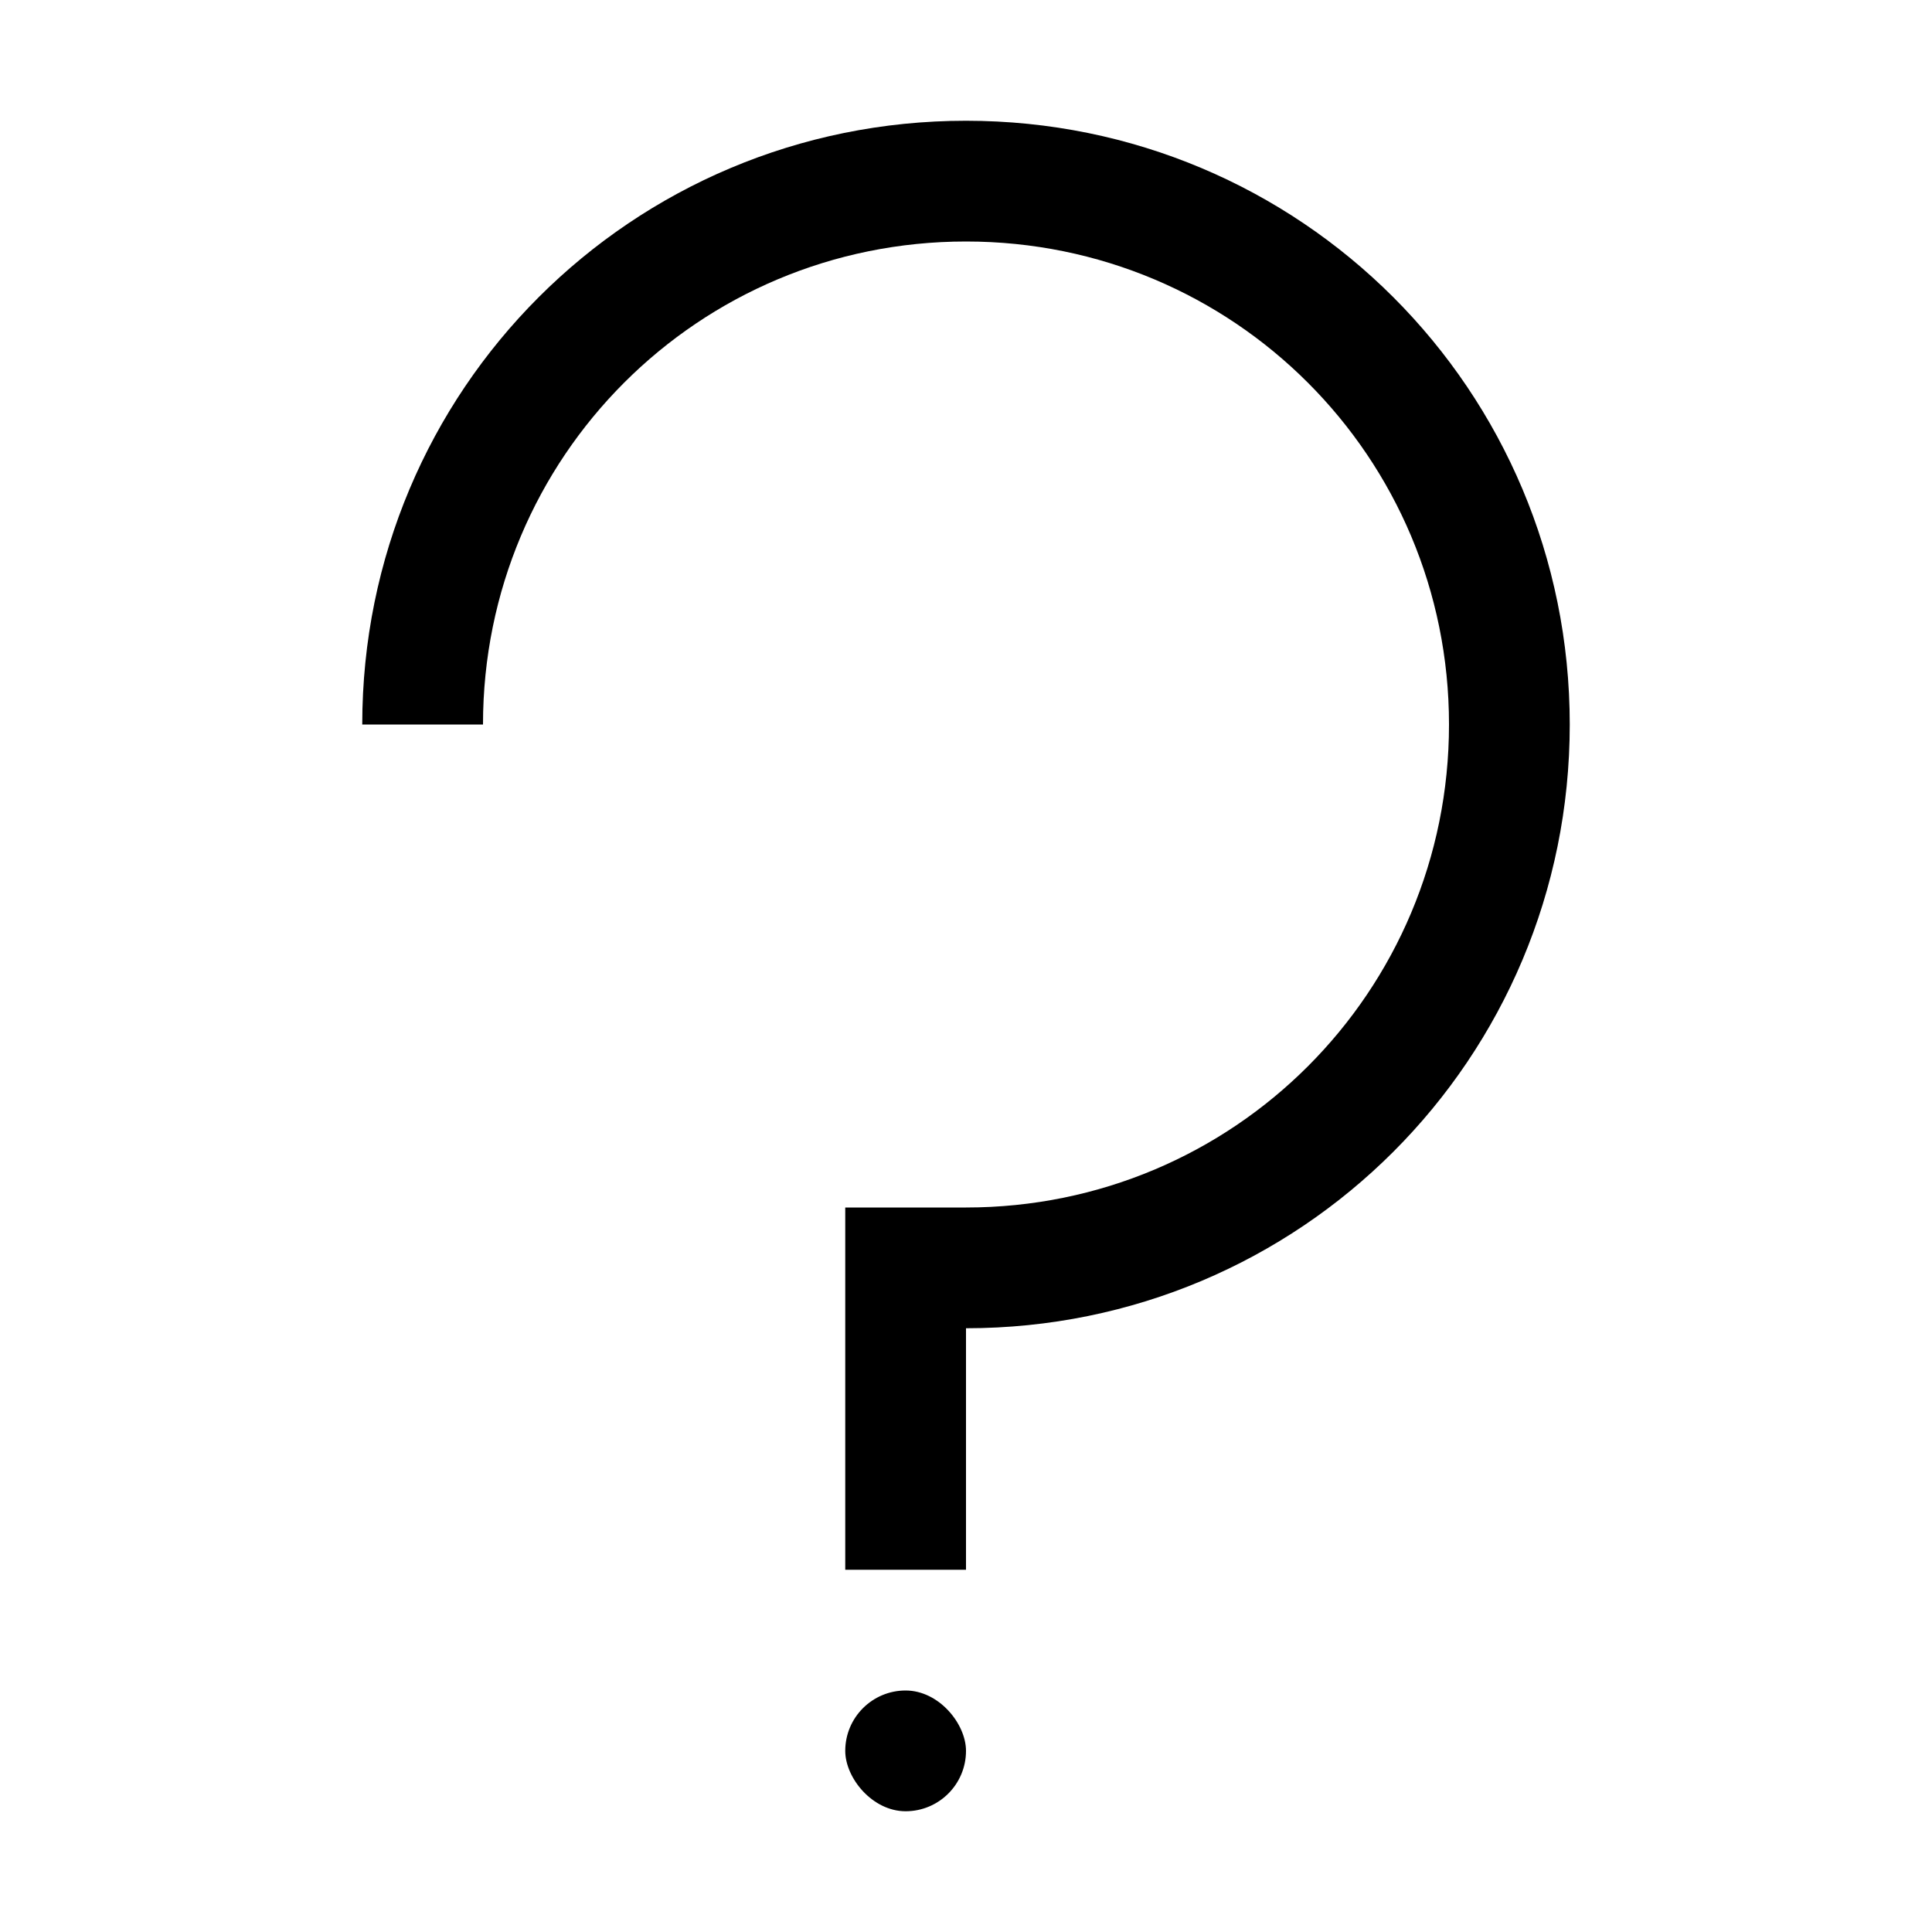 <?xml version="1.0" encoding="UTF-8" standalone="no"?>
<svg
   width="16"
   height="16"
   viewBox="0 0 16 16"
   version="1.1"
   id="svg5"
   inkscape:version="1.1.2 (0a00cf5339, 2022-02-04)"
   sodipodi:docname="help-about-symbolic.svg"
   xmlns:inkscape="http://www.inkscape.org/namespaces/inkscape"
   xmlns:sodipodi="http://sodipodi.sourceforge.net/DTD/sodipodi-0.dtd"
   xmlns="http://www.w3.org/2000/svg"
   xmlns:svg="http://www.w3.org/2000/svg"
   xmlns:rdf="http://www.w3.org/1999/02/22-rdf-syntax-ns#"
   xmlns:cc="http://creativecommons.org/ns#"
   xmlns:dc="http://purl.org/dc/elements/1.1/">
  <sodipodi:namedview
     id="namedview7"
     pagecolor="#ffffff"
     bordercolor="#666666"
     borderopacity="1.0"
     inkscape:pageshadow="2"
     inkscape:pageopacity="0.0"
     inkscape:pagecheckerboard="0"
     inkscape:document-units="px"
     showgrid="false"
     inkscape:zoom="34.5625"
     inkscape:cx="10.488246"
     inkscape:cy="8.6654612"
     inkscape:window-width="1366"
     inkscape:window-height="699"
     inkscape:window-x="0"
     inkscape:window-y="33"
     inkscape:window-maximized="1"
     inkscape:current-layer="layer1"
     inkscape:document-rotation="0">
    <inkscape:grid
       type="xygrid"
       id="grid928" />
  </sodipodi:namedview>
  <defs
     id="defs2" />
  <g
     inkscape:label="Capa 1"
     inkscape:groupmode="layer"
     id="layer1">
    <path
       id="rect5048"
       style="opacity:1;fill-opacity:1;stroke-width:0.913"
       d="M 8 1 C 5.23 1 3 3.23 3 6 L 4 6 C 4 3.784 5.784 2 8 2 C 10.216 2 12 3.784 12 6 C 12 8.216 10.216 10 8 10 L 7 10 L 7 13 L 8 13 L 8 11 C 10.77 11 13 8.77 13 6 C 13 3.23 10.77 1 8 1 z " />
    <rect
       style="fill-opacity:1;stroke-width:0.5"
       id="rect5384-2"
       height="1"
       x="7"
       y="14"
       ry="0.5"
       width="1" />
  </g>
</svg>
